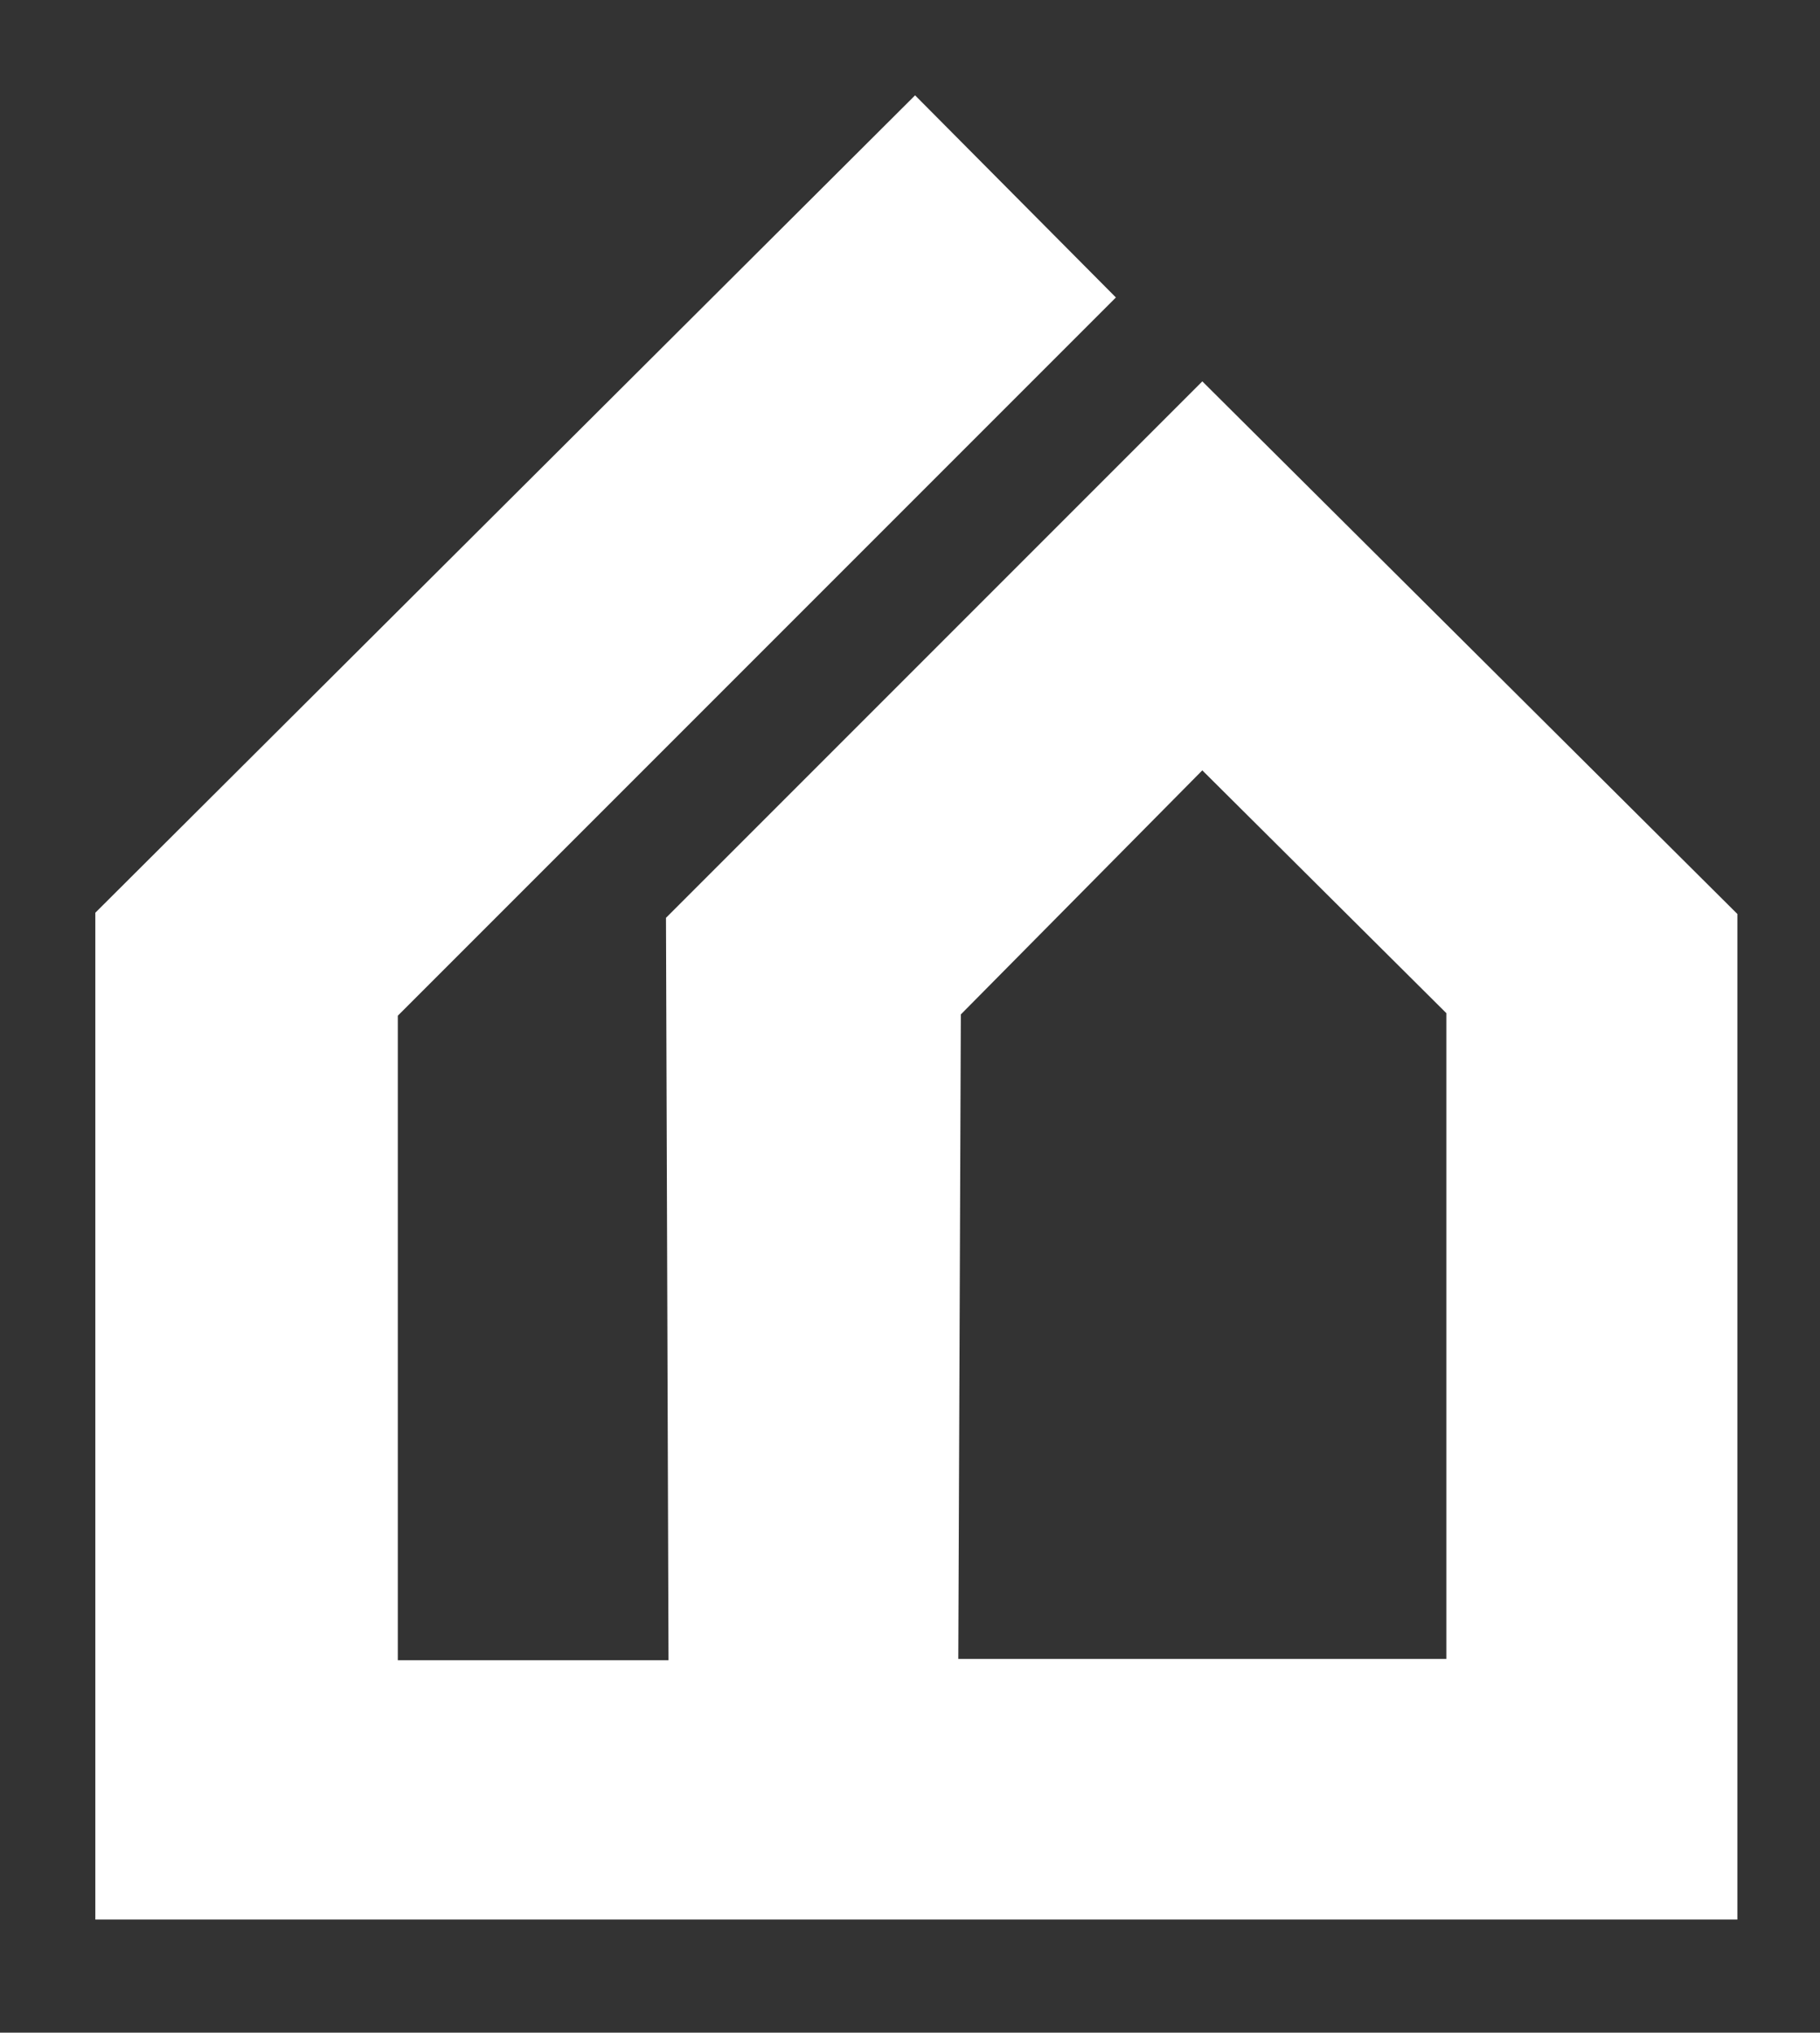 <?xml version="1.0" encoding="utf-8"?>
<!-- Generator: Adobe Illustrator 25.0.1, SVG Export Plug-In . SVG Version: 6.00 Build 0)  -->
<svg version="1.1" id="Layer_1" xmlns="http://www.w3.org/2000/svg" xmlns:xlink="http://www.w3.org/1999/xlink" x="0px" y="0px"
	 width="143.2px" height="159.9px" viewBox="0 0 143.2 159.9" style="enable-background:new 0 0 143.2 159.9;" xml:space="preserve"
	>
<rect x="0" y="0" width="143.2" height="159.9" fill="#333333" stroke="none"/>
<style type="text/css">
	.st0{fill:#FFFFFF;}
</style>
<path class="st0" d="M94.6,30L52.4,72.2l0.2,58.4H31.3V79.9l56.5-56.5L72,7.5L7.5,71.8V151h129.2l0-79.1L94.6,30L94.6,30z
	 M113.7,130.5H75.4l0.2-50.7l19-19.2l19.2,19.1V130.5L113.7,130.5z"/>
</svg>
